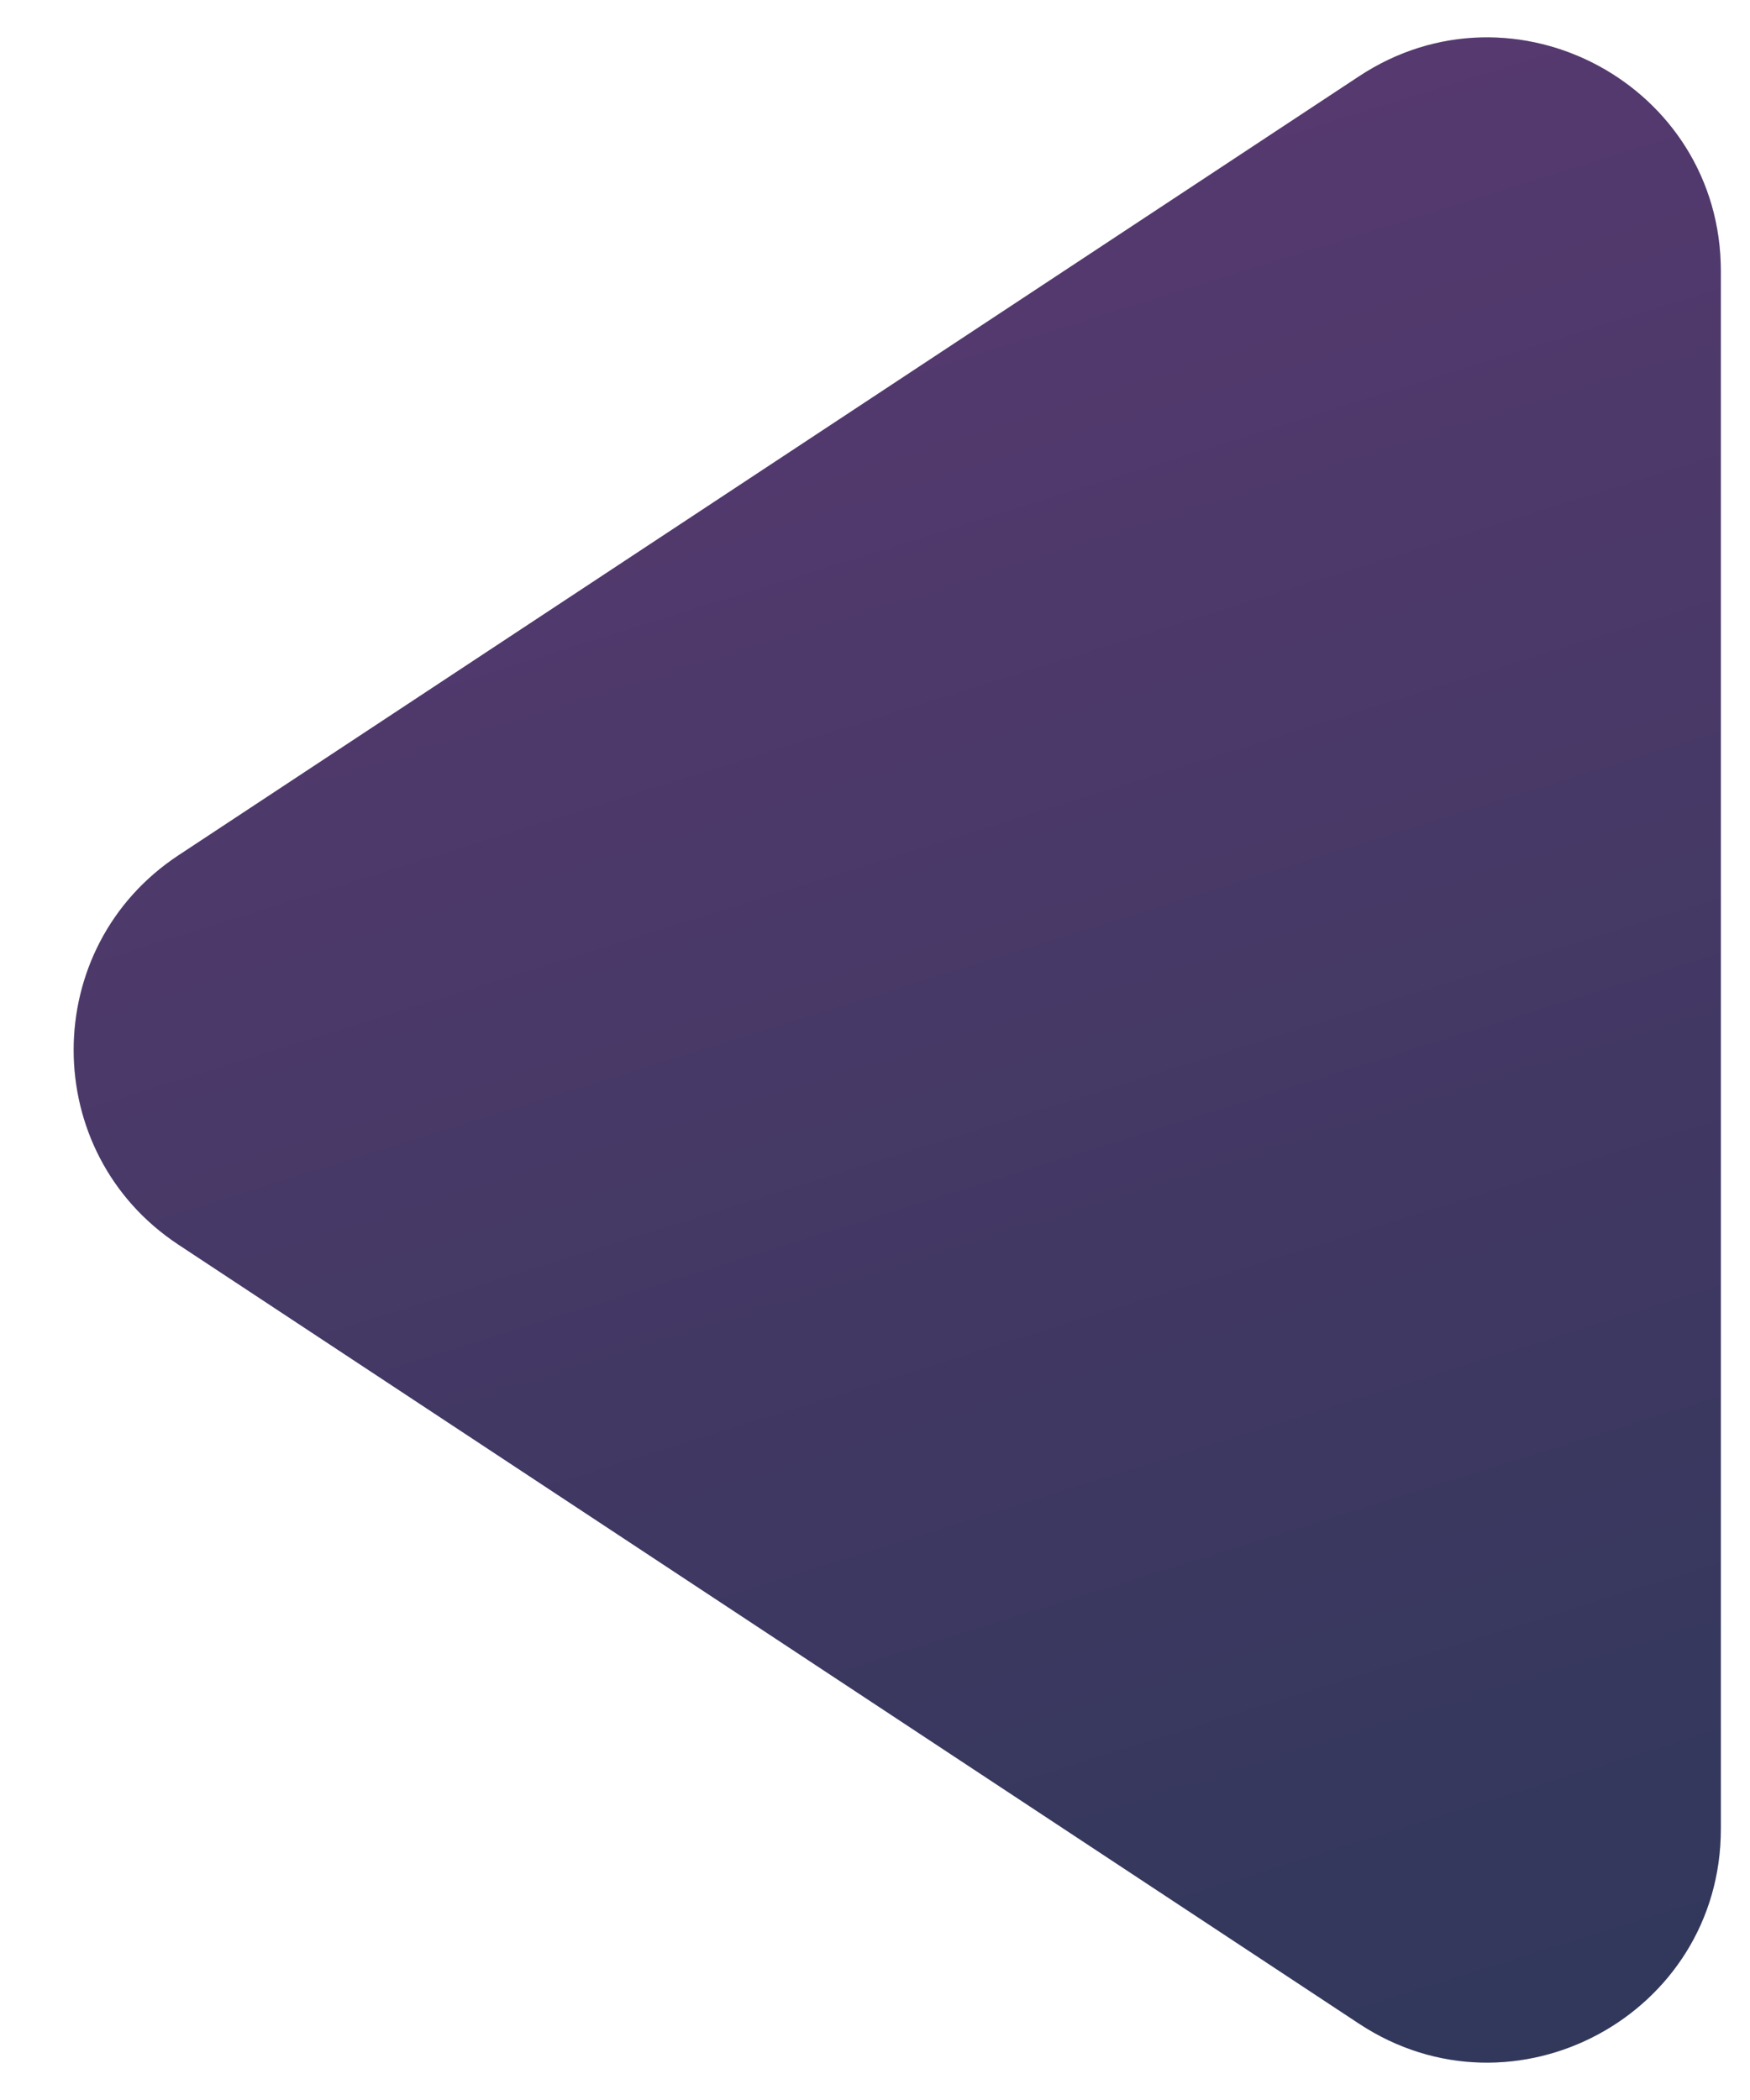 <svg width="15" height="18" viewBox="0 0 15 18" fill="none" xmlns="http://www.w3.org/2000/svg">
<path d="M1.53 7.331C0.332 8.121 0.332 9.879 1.53 10.669L11.649 17.346C12.978 18.223 14.75 17.27 14.75 15.677L14.75 2.323C14.75 0.73 12.978 -0.223 11.649 0.654L1.53 7.331Z" fill="#D9D9D9"/>
<path d="M1.53 7.331C0.332 8.121 0.332 9.879 1.53 10.669L11.649 17.346C12.978 18.223 14.75 17.27 14.75 15.677L14.75 2.323C14.75 0.73 12.978 -0.223 11.649 0.654L1.53 7.331Z" fill="url(#paint0_linear_197_610)"/>
<defs>
<linearGradient id="paint0_linear_197_610" x1="-0.276" y1="-2.564" x2="8.235" y2="24.676" gradientUnits="userSpaceOnUse">
<stop stop-color="#643977"/>
<stop offset="1" stop-color="#253854"/>
</linearGradient>
</defs>
</svg>
